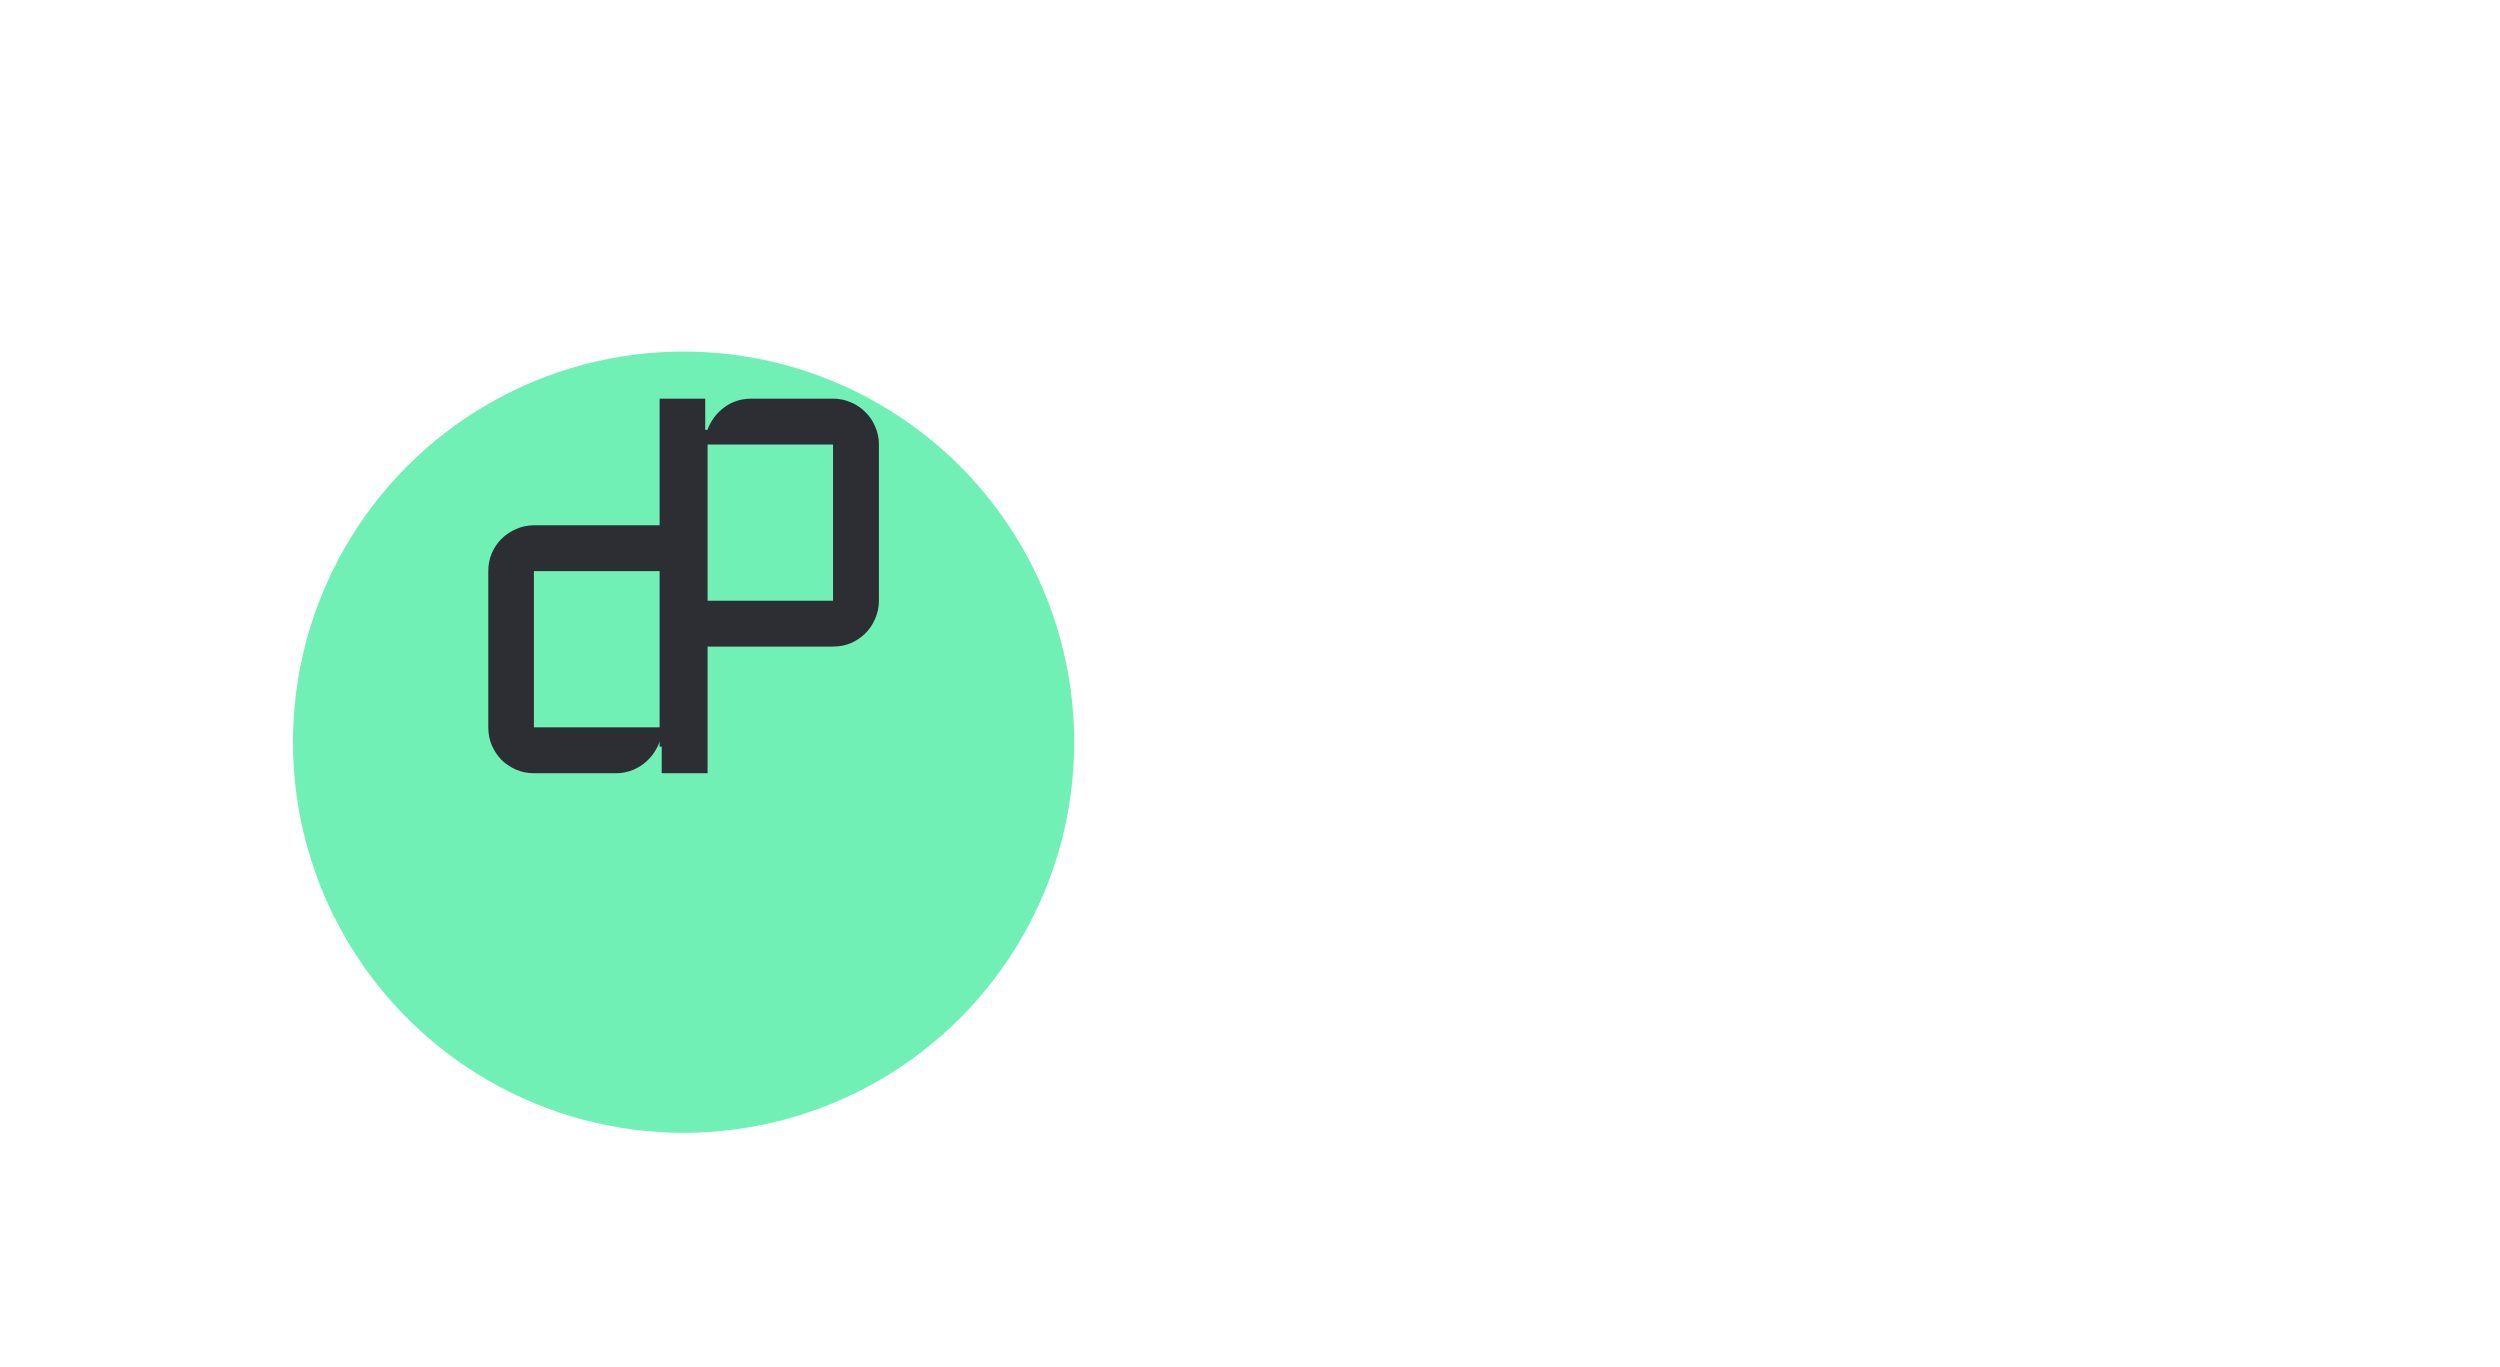 <svg width="128" height="70" viewBox="0 0 128 70" fill="none" xmlns="http://www.w3.org/2000/svg">
<g filter="url(#filter0_dd_2_168)">
<circle cx="35" cy="30" r="20" fill="#70F0B4"/>
</g>
<path fill-rule="evenodd" clip-rule="evenodd" d="M44.809 31.675C44.936 31.389 45 31.083 45 30.757V22.759C45 22.433 44.936 22.127 44.809 21.841C44.69 21.555 44.523 21.309 44.309 21.102C44.102 20.888 43.856 20.721 43.57 20.602C43.284 20.475 42.978 20.411 42.652 20.411H38.456C38.147 20.411 37.852 20.467 37.574 20.578C37.304 20.689 37.066 20.844 36.859 21.043C36.653 21.233 36.482 21.46 36.347 21.722C36.298 21.814 36.256 21.91 36.222 22.008H36.108V20.411H33.772V26.895H27.336C27.018 26.895 26.716 26.959 26.43 27.086C26.144 27.205 25.894 27.372 25.679 27.586C25.473 27.793 25.306 28.039 25.179 28.325C25.06 28.611 25 28.917 25 29.243V37.241C25 37.567 25.06 37.873 25.179 38.159C25.306 38.445 25.473 38.695 25.679 38.91C25.894 39.116 26.144 39.283 26.43 39.41C26.716 39.529 27.018 39.589 27.336 39.589H31.544C31.846 39.589 32.132 39.533 32.402 39.422C32.672 39.311 32.91 39.16 33.117 38.969C33.331 38.77 33.506 38.54 33.641 38.278C33.693 38.177 33.737 38.075 33.772 37.969V38.23H33.88V39.589H36.228V33.105H42.652C42.978 33.105 43.284 33.045 43.57 32.926C43.856 32.799 44.102 32.632 44.309 32.425C44.523 32.211 44.69 31.961 44.809 31.675ZM33.772 29.243V37.241H27.336V29.243H33.772ZM36.228 30.757V22.759H42.652V30.757H36.228Z" fill="#2D2E33"/>
<path d="M78.368 34H76.32V33.008C75.691 33.797 74.896 34.192 73.936 34.192C72.933 34.192 72.112 33.835 71.472 33.12C70.832 32.395 70.512 31.403 70.512 30.144C70.512 28.907 70.832 27.92 71.472 27.184C72.112 26.448 72.933 26.08 73.936 26.08C74.917 26.08 75.712 26.475 76.32 27.264V23.328H78.368V34ZM74.56 32.384C74.901 32.384 75.237 32.304 75.568 32.144C75.899 31.973 76.149 31.76 76.32 31.504V28.768C76.149 28.512 75.899 28.304 75.568 28.144C75.237 27.973 74.901 27.888 74.56 27.888C73.984 27.888 73.515 28.096 73.152 28.512C72.789 28.928 72.608 29.472 72.608 30.144C72.608 30.805 72.789 31.344 73.152 31.76C73.515 32.176 73.984 32.384 74.56 32.384ZM81.391 25.44C81.06 25.44 80.772 25.323 80.527 25.088C80.292 24.843 80.175 24.555 80.175 24.224C80.175 23.893 80.292 23.611 80.527 23.376C80.772 23.141 81.06 23.024 81.391 23.024C81.732 23.024 82.02 23.141 82.255 23.376C82.49 23.611 82.607 23.893 82.607 24.224C82.607 24.555 82.49 24.843 82.255 25.088C82.02 25.323 81.732 25.44 81.391 25.44ZM82.415 34H80.383V26.272H82.415V34ZM88.622 34H86.43L83.326 26.272H85.502L87.518 31.648L89.534 26.272H91.726L88.622 34ZM97.049 34.192C96.078 34.192 95.284 33.797 94.665 33.008V36.944H92.633V26.272H94.665V27.248C95.273 26.469 96.068 26.08 97.049 26.08C98.062 26.08 98.884 26.443 99.513 27.168C100.153 27.883 100.473 28.869 100.473 30.128C100.473 31.387 100.153 32.379 99.513 33.104C98.884 33.829 98.062 34.192 97.049 34.192ZM96.409 32.384C96.996 32.384 97.465 32.176 97.817 31.76C98.18 31.344 98.361 30.8 98.361 30.128C98.361 29.467 98.18 28.928 97.817 28.512C97.465 28.096 96.996 27.888 96.409 27.888C96.078 27.888 95.748 27.973 95.417 28.144C95.086 28.315 94.836 28.523 94.665 28.768V31.504C94.836 31.749 95.086 31.957 95.417 32.128C95.758 32.299 96.089 32.384 96.409 32.384ZM103.993 34H101.961V26.272H103.993V27.328C104.281 26.965 104.649 26.667 105.097 26.432C105.545 26.197 105.998 26.08 106.457 26.08V28.064C106.318 28.032 106.132 28.016 105.897 28.016C105.556 28.016 105.193 28.101 104.809 28.272C104.425 28.443 104.153 28.651 103.993 28.896V34ZM108.735 25.44C108.404 25.44 108.116 25.323 107.871 25.088C107.636 24.843 107.519 24.555 107.519 24.224C107.519 23.893 107.636 23.611 107.871 23.376C108.116 23.141 108.404 23.024 108.735 23.024C109.076 23.024 109.364 23.141 109.599 23.376C109.833 23.611 109.951 23.893 109.951 24.224C109.951 24.555 109.833 24.843 109.599 25.088C109.364 25.323 109.076 25.44 108.735 25.44ZM109.759 34H107.727V26.272H109.759V34ZM115.374 34.192C114.179 34.192 113.198 33.813 112.43 33.056C111.662 32.299 111.278 31.323 111.278 30.128C111.278 28.944 111.662 27.973 112.43 27.216C113.198 26.459 114.179 26.08 115.374 26.08C116.739 26.08 117.758 26.544 118.43 27.472L117.102 28.72C116.728 28.165 116.184 27.888 115.47 27.888C114.851 27.888 114.344 28.096 113.95 28.512C113.566 28.917 113.374 29.456 113.374 30.128C113.374 30.8 113.566 31.344 113.95 31.76C114.344 32.176 114.851 32.384 115.47 32.384C116.163 32.384 116.707 32.107 117.102 31.552L118.43 32.784C117.758 33.723 116.739 34.192 115.374 34.192ZM123.39 34.192C122.195 34.192 121.209 33.819 120.43 33.072C119.651 32.325 119.262 31.344 119.262 30.128C119.262 28.987 119.635 28.027 120.382 27.248C121.139 26.469 122.099 26.08 123.262 26.08C124.414 26.08 125.347 26.475 126.062 27.264C126.777 28.043 127.134 29.067 127.134 30.336V30.784H121.39C121.454 31.296 121.683 31.723 122.078 32.064C122.473 32.405 122.985 32.576 123.614 32.576C123.955 32.576 124.323 32.507 124.718 32.368C125.123 32.229 125.443 32.043 125.678 31.808L126.574 33.12C125.795 33.835 124.734 34.192 123.39 34.192ZM125.166 29.408C125.134 28.971 124.958 28.576 124.638 28.224C124.329 27.872 123.87 27.696 123.262 27.696C122.686 27.696 122.238 27.872 121.918 28.224C121.598 28.565 121.411 28.96 121.358 29.408H125.166Z" fill="white"/>
<defs>
<filter id="filter0_dd_2_168" x="0" y="0" width="70" height="70" filterUnits="userSpaceOnUse" color-interpolation-filters="sRGB">
<feFlood flood-opacity="0" result="BackgroundImageFix"/>
<feColorMatrix in="SourceAlpha" type="matrix" values="0 0 0 0 0 0 0 0 0 0 0 0 0 0 0 0 0 0 127 0" result="hardAlpha"/>
<feOffset dy="5"/>
<feGaussianBlur stdDeviation="7.5"/>
<feColorMatrix type="matrix" values="0 0 0 0 0.439 0 0 0 0 0.941 0 0 0 0 0.706 0 0 0 0.25 0"/>
<feBlend mode="normal" in2="BackgroundImageFix" result="effect1_dropShadow_2_168"/>
<feColorMatrix in="SourceAlpha" type="matrix" values="0 0 0 0 0 0 0 0 0 0 0 0 0 0 0 0 0 0 127 0" result="hardAlpha"/>
<feMorphology radius="2" operator="erode" in="SourceAlpha" result="effect2_dropShadow_2_168"/>
<feOffset dy="3"/>
<feGaussianBlur stdDeviation="2.5"/>
<feColorMatrix type="matrix" values="0 0 0 0 0.439 0 0 0 0 0.941 0 0 0 0 0.706 0 0 0 0.3 0"/>
<feBlend mode="normal" in2="effect1_dropShadow_2_168" result="effect2_dropShadow_2_168"/>
<feBlend mode="normal" in="SourceGraphic" in2="effect2_dropShadow_2_168" result="shape"/>
</filter>
</defs>
</svg>
